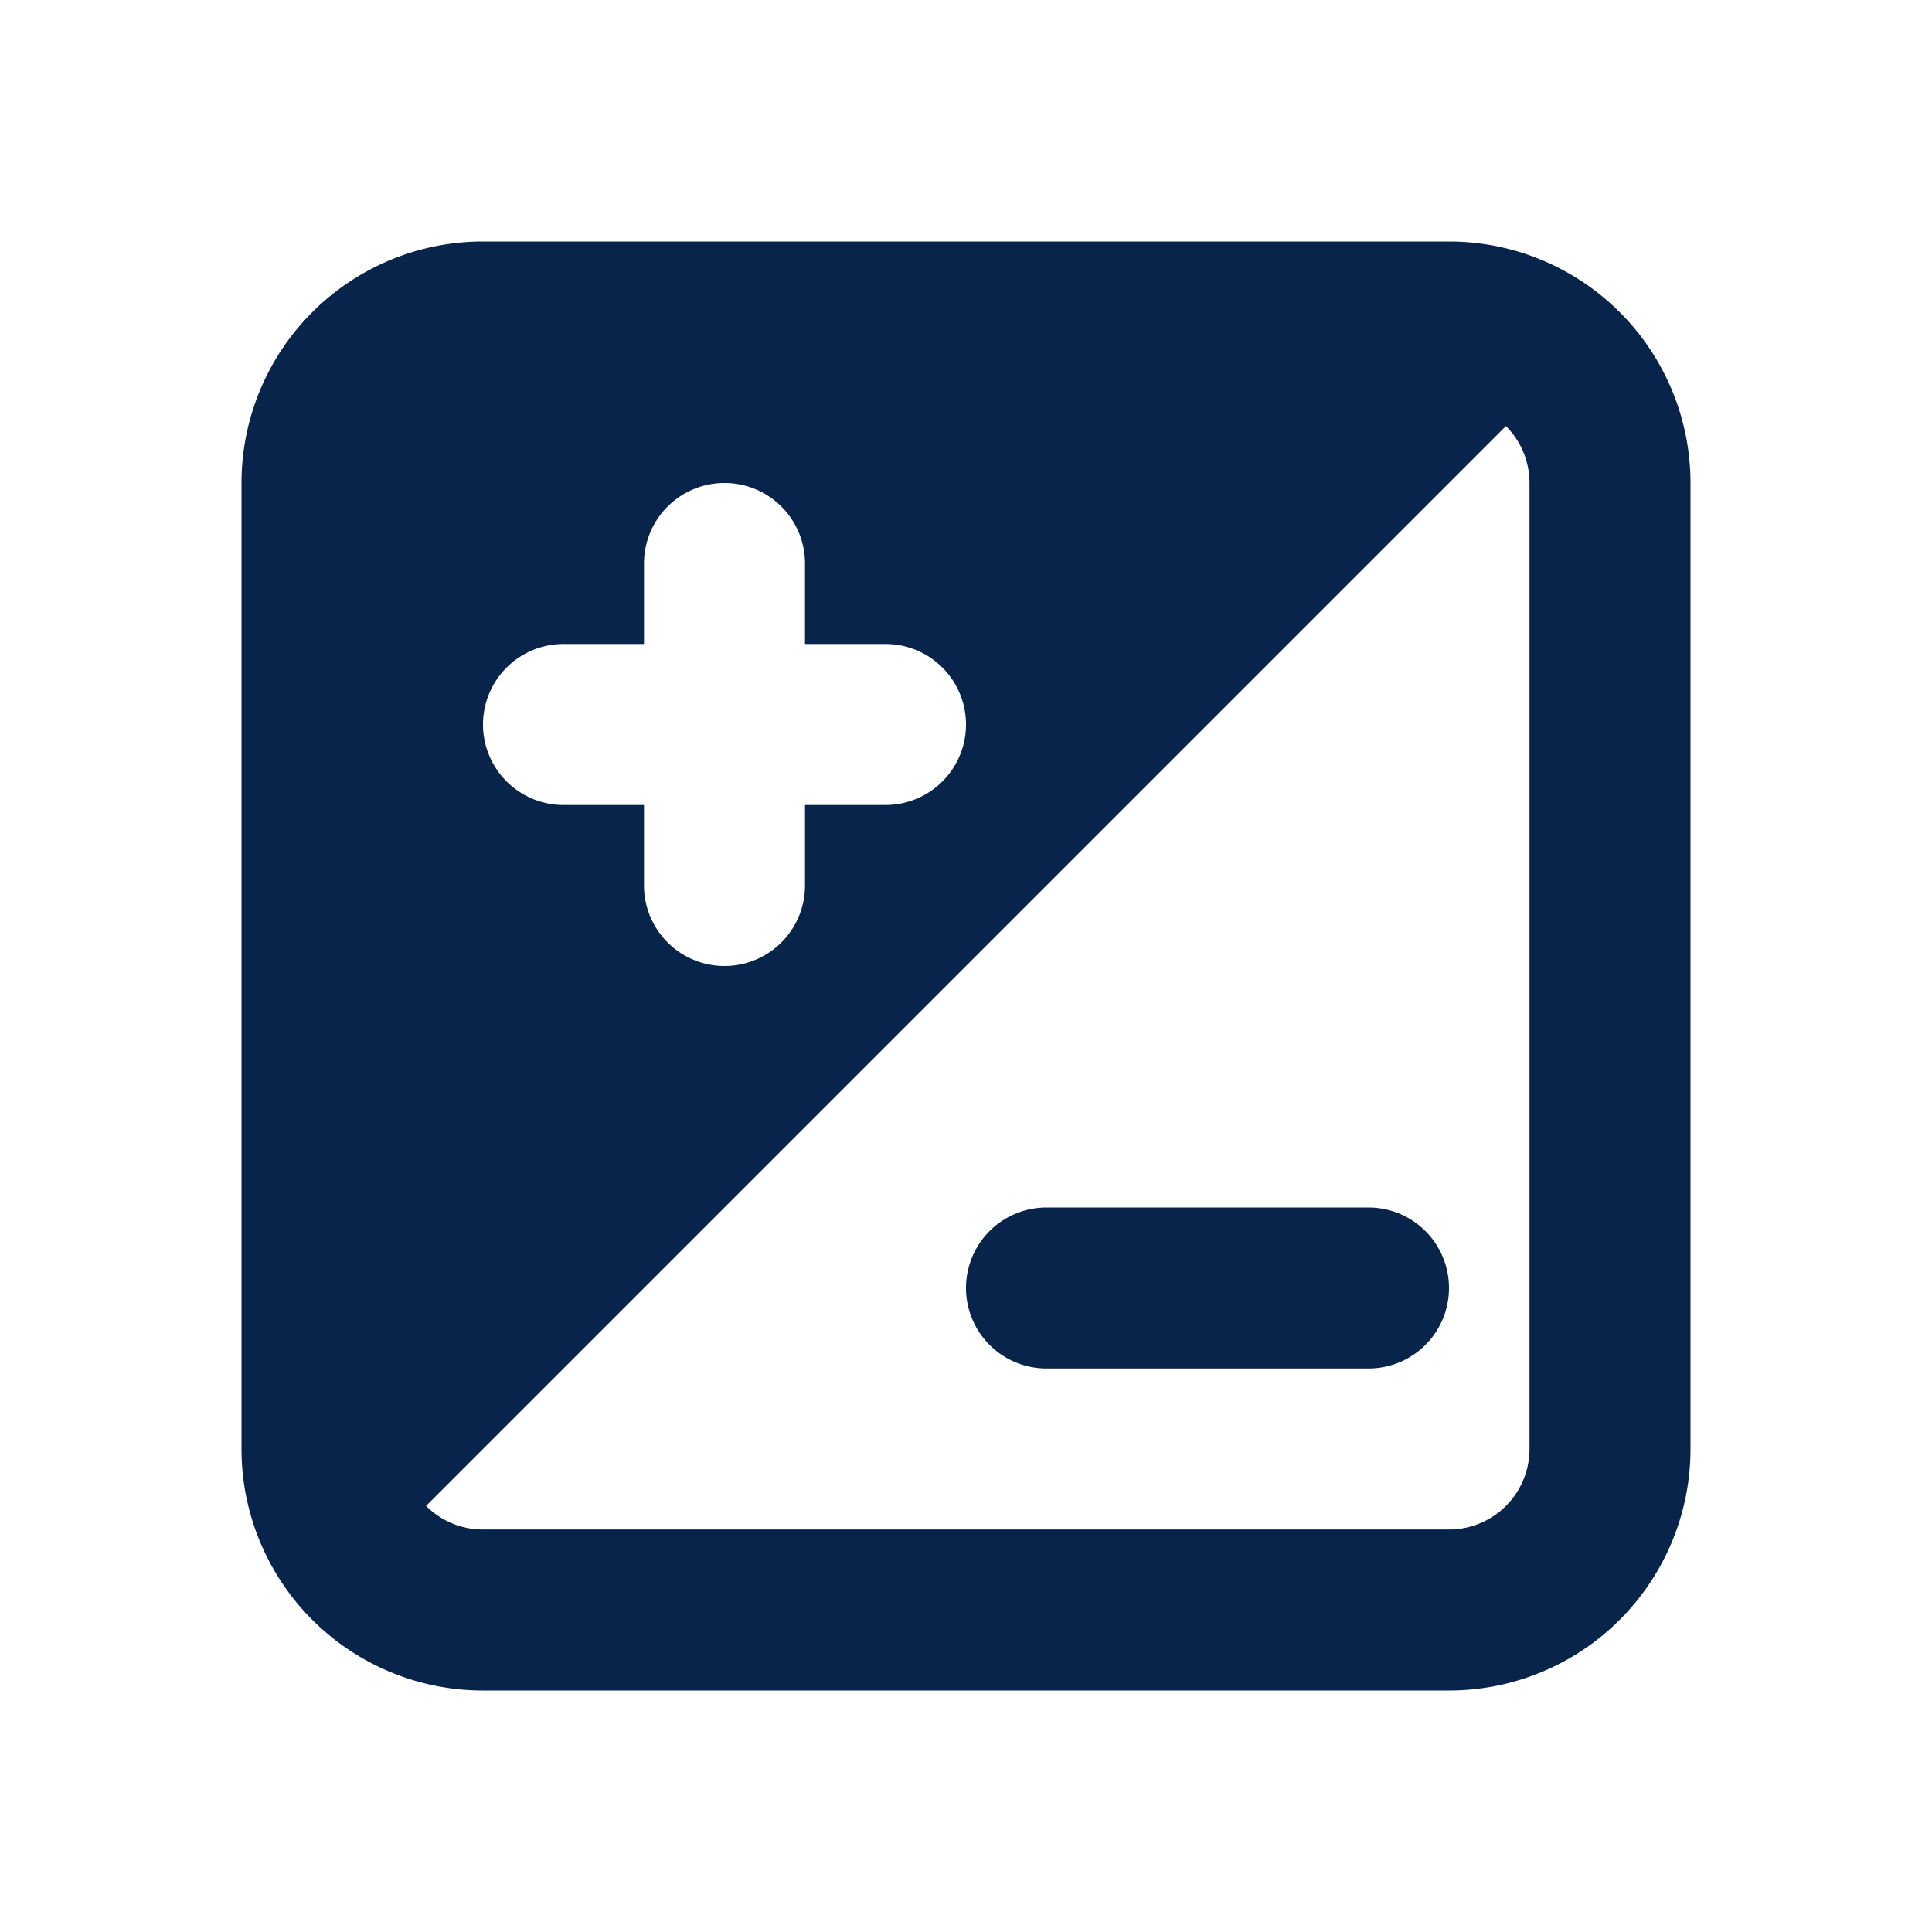 <svg xmlns="http://www.w3.org/2000/svg" width="24" height="24"><g fill="none"><path fill="#09244B" d="M18 3a3 3 0 0 1 3 3v12a3 3 0 0 1-3 3H6a3 3 0 0 1-3-3V6a3 3 0 0 1 3-3zm.707 2.293L5.293 18.707c.18.181.43.293.707.293h12a1 1 0 0 0 1-1V6a.997.997 0 0 0-.293-.707M17 15a1 1 0 1 1 0 2h-4a1 1 0 1 1 0-2zM9 6a1 1 0 0 0-1 1v1H7a1 1 0 0 0 0 2h1v1a1 1 0 1 0 2 0v-1h1a1 1 0 1 0 0-2h-1V7a1 1 0 0 0-1-1"/></g></svg>